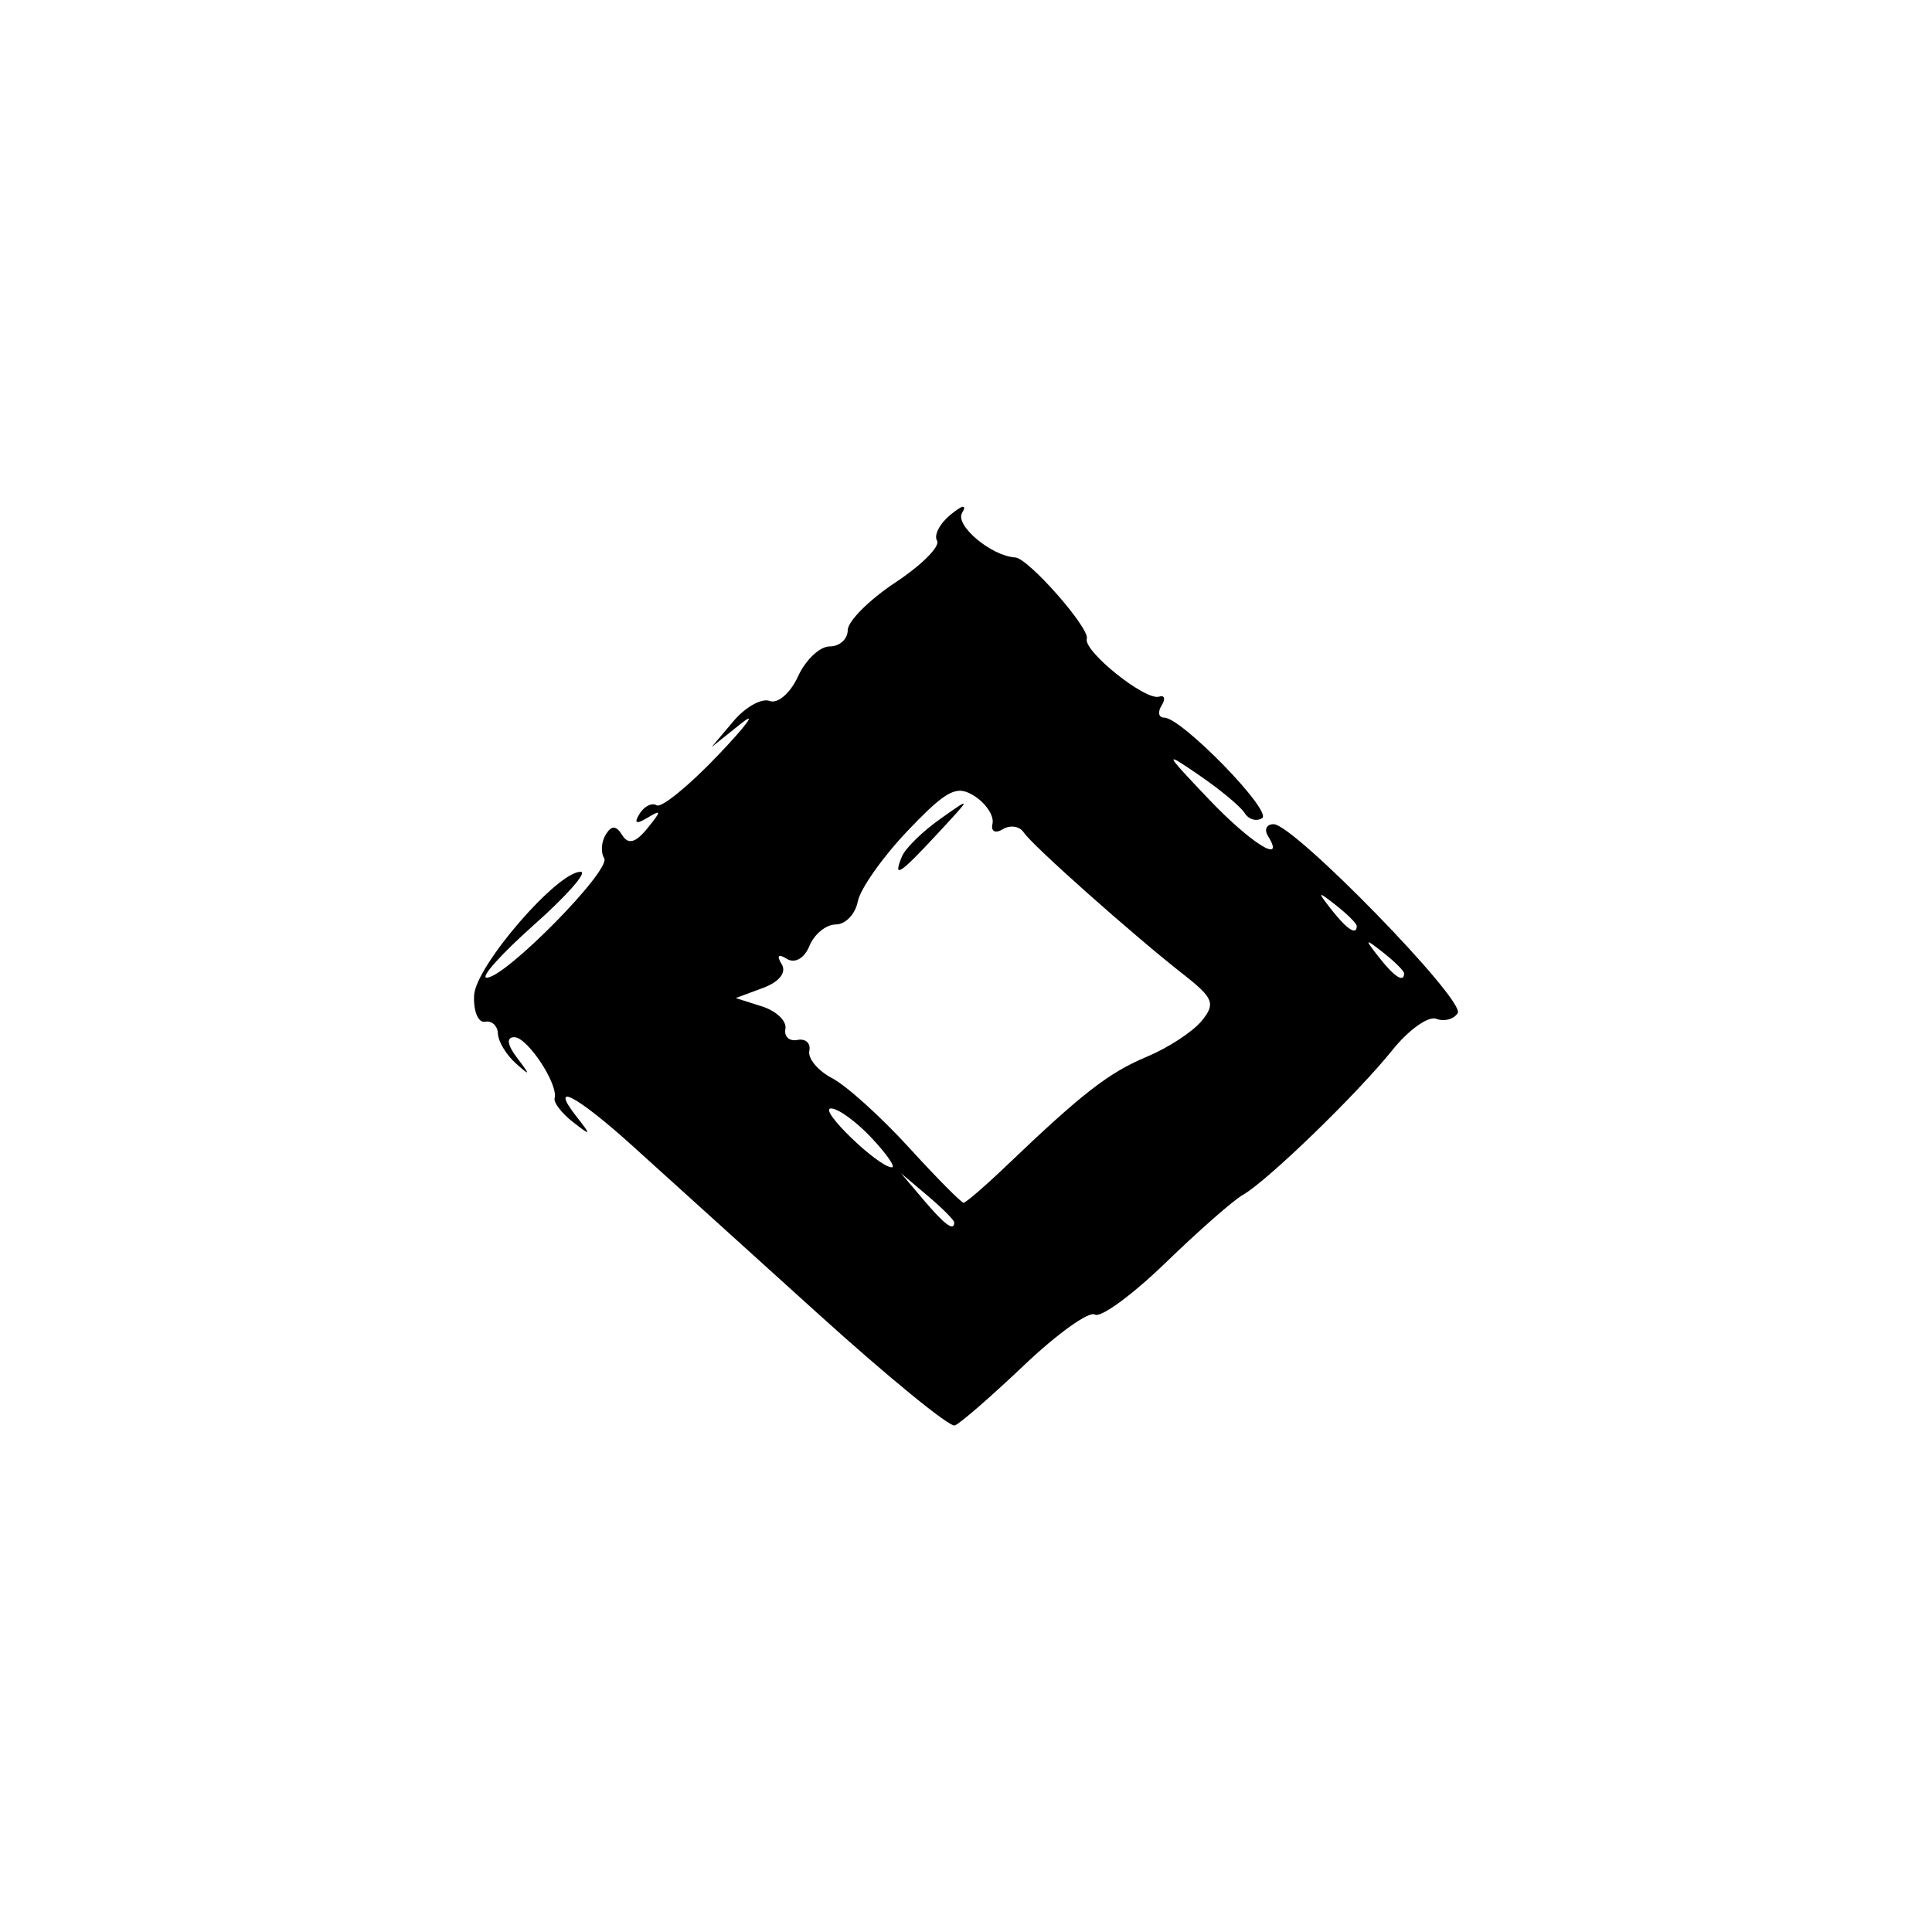 <?xml version="1.0" encoding="UTF-8" standalone="no"?>
<!-- Created with Inkscape (http://www.inkscape.org/) -->

<svg
   width="128"
   height="128"
   viewBox="0 0 33.867 33.867"
   version="1.1"
   id="svg1"
   xml:space="preserve"
   inkscape:version="1.3.2 (091e20e, 2023-11-25, custom)"
   sodipodi:docname="16.svg"
   xmlns:inkscape="http://www.inkscape.org/namespaces/inkscape"
   xmlns:sodipodi="http://sodipodi.sourceforge.net/DTD/sodipodi-0.dtd"
   xmlns="http://www.w3.org/2000/svg"
   xmlns:svg="http://www.w3.org/2000/svg"><sodipodi:namedview
     id="namedview1"
     pagecolor="#ffffff"
     bordercolor="#666666"
     borderopacity="1.0"
     inkscape:showpageshadow="2"
     inkscape:pageopacity="0.0"
     inkscape:pagecheckerboard="0"
     inkscape:deskcolor="#d1d1d1"
     inkscape:document-units="mm"
     inkscape:zoom="2.7758979"
     inkscape:cx="-0.1801219"
     inkscape:cy="50.614254"
     inkscape:window-width="1920"
     inkscape:window-height="1017"
     inkscape:window-x="-8"
     inkscape:window-y="-8"
     inkscape:window-maximized="1"
     inkscape:current-layer="layer1" /><defs
     id="defs1" /><g
     inkscape:label="Layer 1"
     inkscape:groupmode="layer"
     id="layer1"><path
       id="path1-1-11-6-0-7"
       style="fill:#000000;stroke-width:0.784"
       d="m 16.879,8.881 v 5.1e-4 c 1.6e-4,-3e-5 8.8e-4,-4.9e-4 0.001,-5.1e-4 z m 0,5.1e-4 c -0.035,0.006 -0.107,0.052 -0.213,0.138 -0.192,0.156 -0.3,0.362 -0.24,0.459 0.06,0.097 -0.268,0.426 -0.729,0.731 -0.461,0.305 -0.837,0.682 -0.837,0.838 0,0.156 -0.142,0.284 -0.316,0.284 -0.174,0 -0.424,0.237 -0.556,0.527 -0.132,0.29 -0.355,0.483 -0.495,0.429 -0.14,-0.054 -0.427,0.106 -0.637,0.356 l -0.383,0.453 0.519,-0.414 c 0.285,-0.228 0.102,0.023 -0.406,0.557 -0.509,0.534 -0.992,0.928 -1.075,0.877 -0.083,-0.051 -0.218,0.016 -0.301,0.15 -0.103,0.166 -0.058,0.188 0.141,0.068 0.248,-0.15 0.248,-0.123 -0.002,0.185 -0.206,0.254 -0.337,0.29 -0.441,0.121 -0.107,-0.173 -0.188,-0.176 -0.29,-0.01 -0.078,0.126 -0.09,0.313 -0.027,0.414 0.128,0.207 -1.737,2.1 -2.061,2.094 -0.114,-0.002 0.259,-0.419 0.83,-0.926 0.571,-0.507 0.94,-0.925 0.821,-0.93 -0.403,-0.015 -1.842,1.65 -1.87,2.163 -0.015,0.278 0.071,0.487 0.191,0.465 0.12,-0.023 0.221,0.071 0.226,0.208 0.005,0.137 0.145,0.37 0.311,0.519 0.26,0.233 0.264,0.22 0.026,-0.093 -0.175,-0.231 -0.193,-0.363 -0.049,-0.363 0.23,0 0.774,0.824 0.706,1.07 -0.021,0.075 0.123,0.261 0.319,0.415 0.322,0.252 0.329,0.244 0.072,-0.084 -0.507,-0.646 -0.009,-0.386 0.991,0.519 0.537,0.485 1.986,1.796 3.221,2.914 1.235,1.118 2.32,2.005 2.412,1.972 0.092,-0.033 0.641,-0.511 1.219,-1.06 0.578,-0.549 1.134,-0.947 1.236,-0.884 0.102,0.063 0.658,-0.345 1.237,-0.905 0.579,-0.561 1.188,-1.096 1.355,-1.191 0.428,-0.242 2.005,-1.769 2.622,-2.538 0.285,-0.356 0.632,-0.604 0.771,-0.55 0.139,0.053 0.309,0.008 0.376,-0.101 0.138,-0.223 -2.872,-3.311 -3.227,-3.311 -0.125,0 -0.169,0.093 -0.099,0.207 0.32,0.517 -0.305,0.127 -1.048,-0.656 -0.779,-0.82 -0.787,-0.841 -0.152,-0.405 0.368,0.252 0.724,0.549 0.792,0.66 0.068,0.111 0.206,0.151 0.305,0.089 0.191,-0.118 -1.411,-1.763 -1.716,-1.763 -0.098,0 -0.119,-0.095 -0.046,-0.212 0.072,-0.117 0.053,-0.187 -0.043,-0.156 -0.238,0.078 -1.333,-0.799 -1.268,-1.015 0.056,-0.184 -1.026,-1.413 -1.255,-1.425 -0.417,-0.023 -1.062,-0.564 -0.931,-0.781 0.045,-0.075 0.048,-0.109 0.013,-0.104 z m -0.011,4.984 c 0.071,0.009 0.141,0.041 0.219,0.092 0.202,0.132 0.342,0.349 0.311,0.482 -0.032,0.134 0.048,0.177 0.179,0.097 0.13,-0.08 0.296,-0.055 0.368,0.055 0.151,0.229 1.917,1.799 2.808,2.496 0.52,0.408 0.559,0.509 0.309,0.811 -0.157,0.19 -0.586,0.47 -0.953,0.623 -0.67,0.28 -1.133,0.639 -2.44,1.888 -0.388,0.371 -0.738,0.674 -0.778,0.674 -0.04,0 -0.474,-0.438 -0.963,-0.974 -0.49,-0.536 -1.094,-1.081 -1.342,-1.21 -0.248,-0.13 -0.428,-0.345 -0.399,-0.479 0.029,-0.133 -0.065,-0.219 -0.208,-0.191 -0.143,0.029 -0.238,-0.059 -0.211,-0.195 0.026,-0.136 -0.159,-0.313 -0.412,-0.393 l -0.459,-0.146 0.477,-0.177 c 0.288,-0.107 0.418,-0.272 0.328,-0.418 -0.093,-0.151 -0.058,-0.185 0.092,-0.092 0.139,0.086 0.307,-0.01 0.395,-0.227 0.085,-0.207 0.292,-0.376 0.462,-0.376 0.17,0 0.343,-0.182 0.386,-0.404 0.043,-0.222 0.439,-0.783 0.88,-1.245 0.509,-0.533 0.738,-0.719 0.952,-0.693 z m 0.024,0.228 c 0.006,-0.033 -0.134,0.066 -0.414,0.265 -0.309,0.218 -0.61,0.514 -0.668,0.656 -0.161,0.394 -0.045,0.32 0.621,-0.397 0.304,-0.328 0.456,-0.492 0.462,-0.524 z m 6.269,1.596 c 0.011,-0.011 0.095,0.051 0.259,0.18 0.2,0.157 0.363,0.32 0.363,0.363 0,0.171 -0.17,0.061 -0.441,-0.284 -0.129,-0.165 -0.192,-0.249 -0.181,-0.259 z m 0.83,0.83 c 0.011,-0.011 0.095,0.052 0.259,0.181 0.2,0.157 0.363,0.32 0.363,0.363 0,0.171 -0.171,0.061 -0.442,-0.285 -0.129,-0.165 -0.192,-0.249 -0.181,-0.259 z m -9.427,2.911 c 0.123,-0.004 0.442,0.227 0.711,0.513 0.268,0.285 0.43,0.519 0.359,0.519 -0.234,0 -1.297,-1.024 -1.07,-1.031 z m 1.229,1.135 0.467,0.395 c 0.257,0.217 0.467,0.428 0.467,0.467 0,0.166 -0.167,0.043 -0.538,-0.395 z" /></g></svg>

